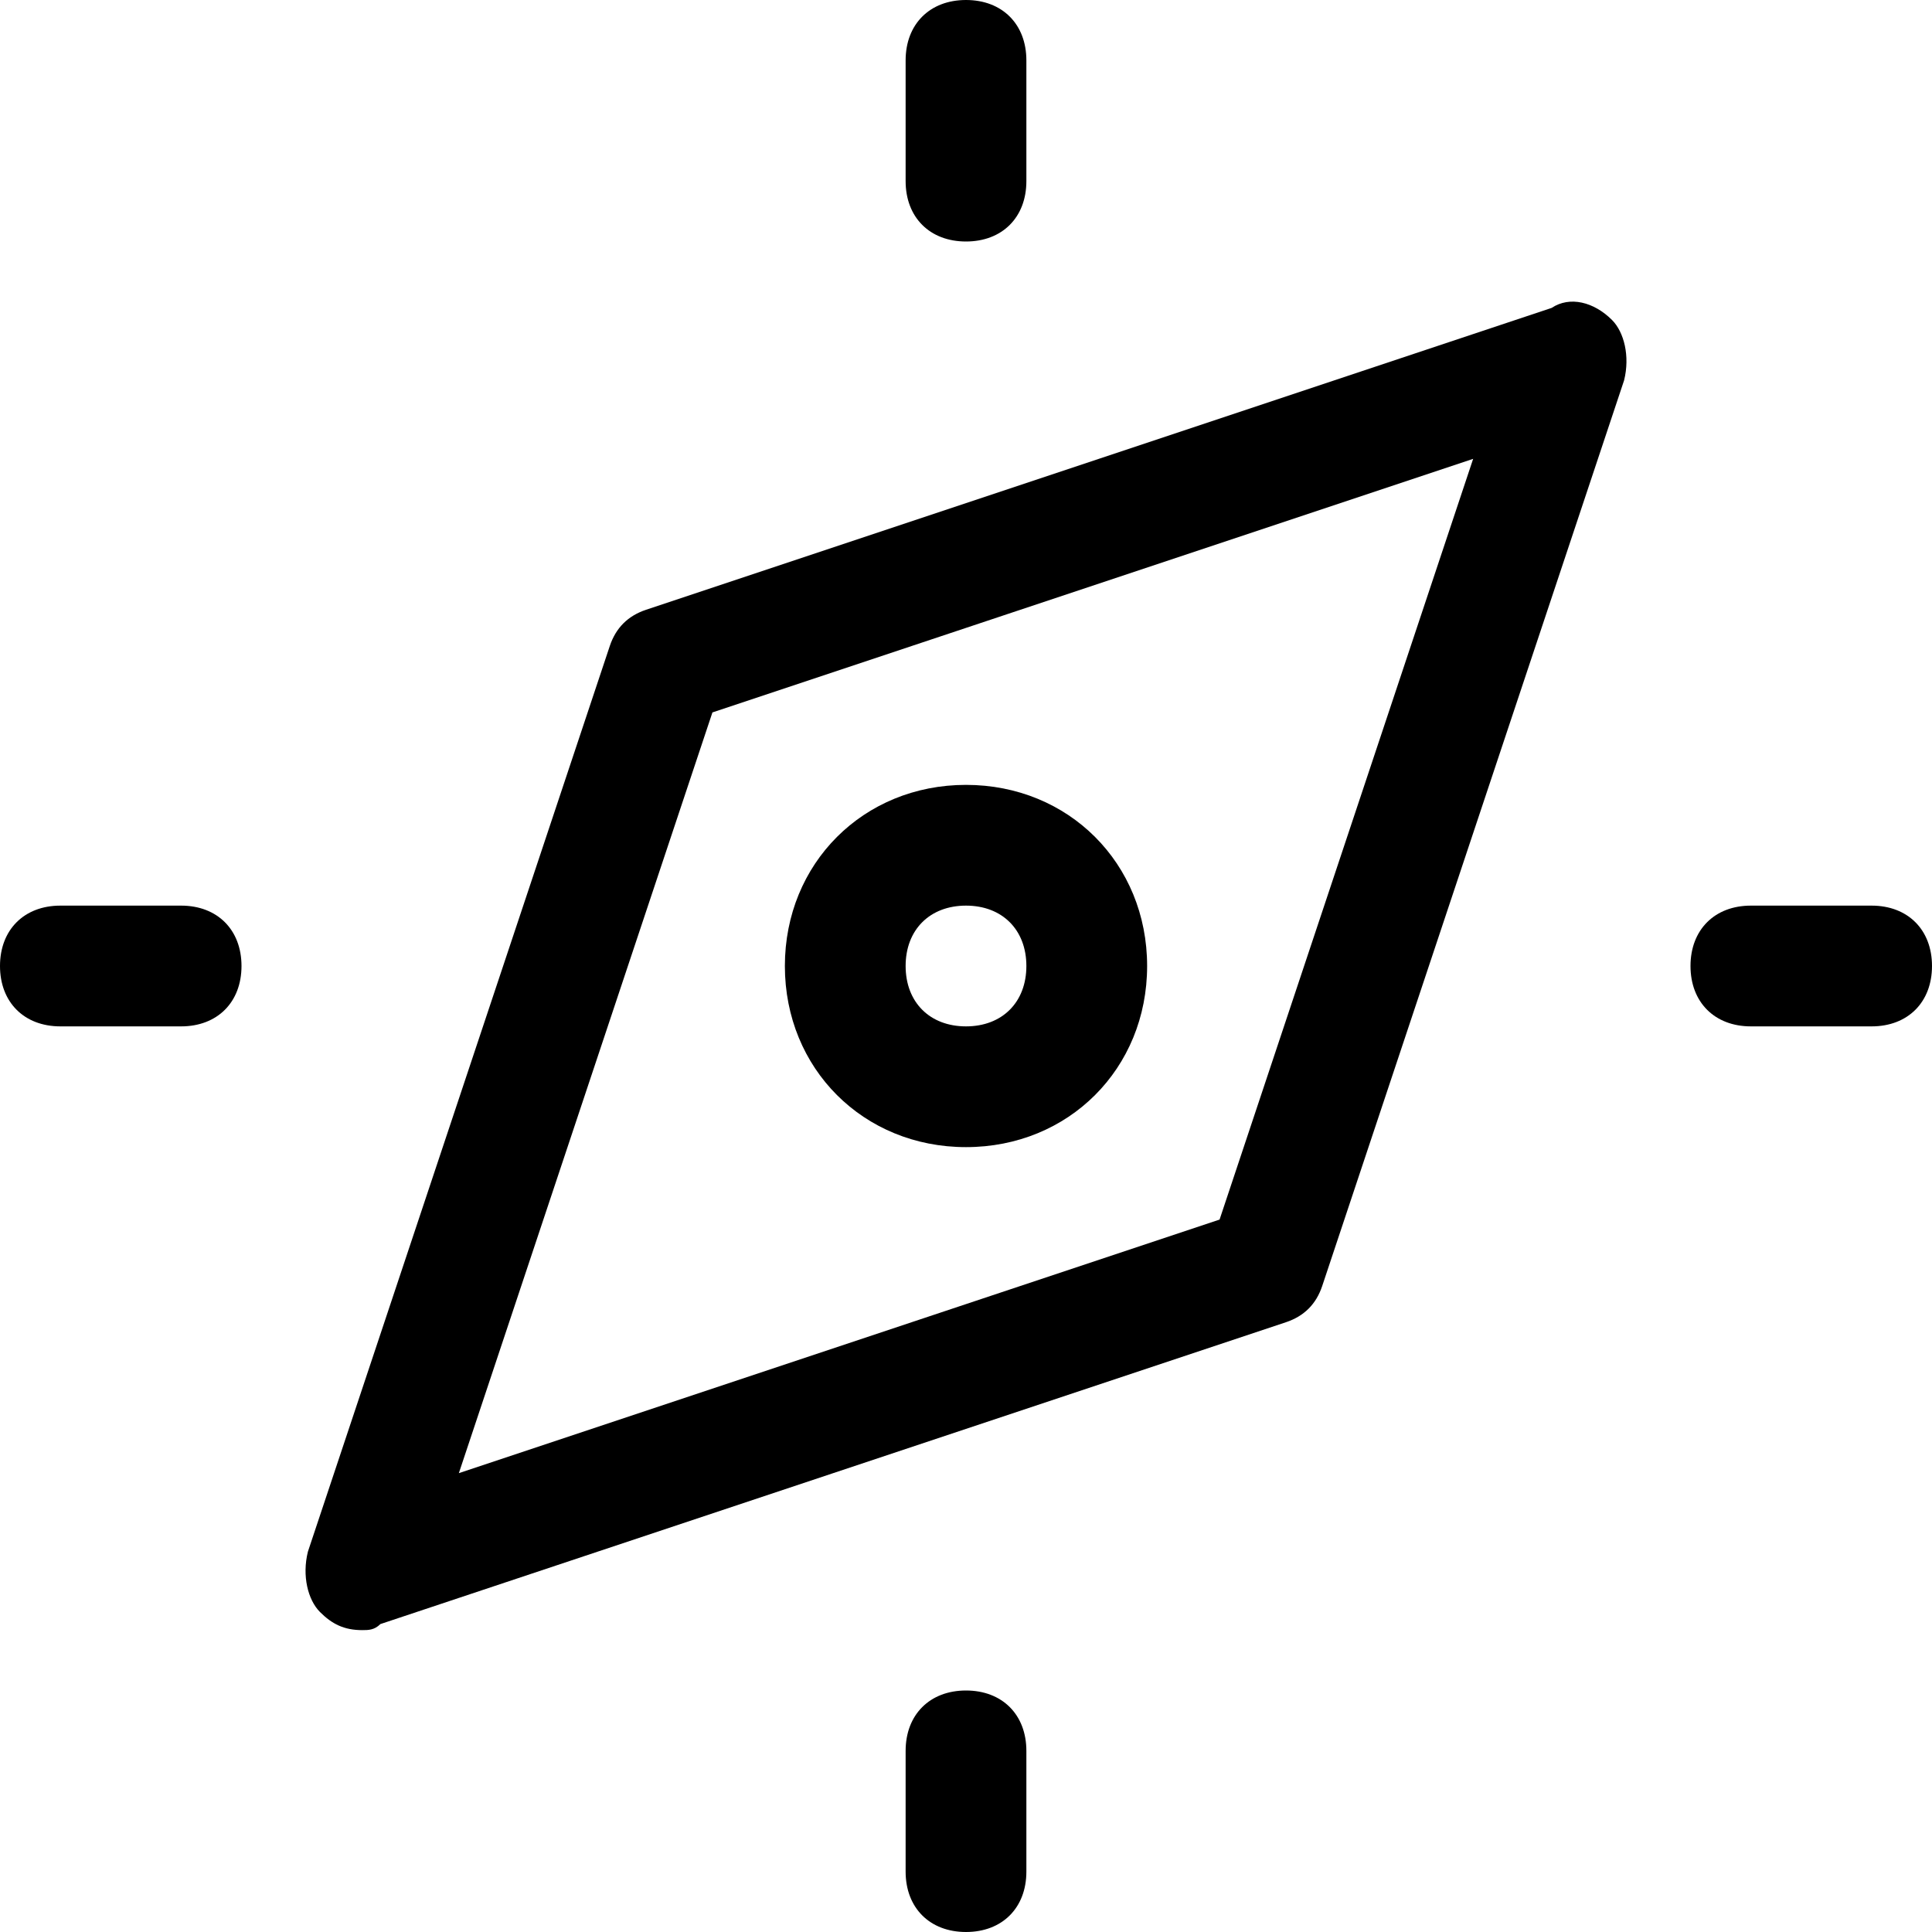 <?xml version="1.0" encoding="utf-8"?>
<!-- Generator: Adobe Illustrator 18.1.1, SVG Export Plug-In . SVG Version: 6.00 Build 0)  -->
<!DOCTYPE svg PUBLIC "-//W3C//DTD SVG 1.1//EN" "http://www.w3.org/Graphics/SVG/1.1/DTD/svg11.dtd">
<svg version="1.1" id="Layer_1" xmlns="http://www.w3.org/2000/svg" xmlns:xlink="http://www.w3.org/1999/xlink" x="0px" y="0px"
	 width="32px" height="32px" viewBox="0 0 32 32" enable-background="new 0 0 32 32" xml:space="preserve">
<path d="M6,27c0.1,0,0.2,0,0.3-0.1l15-5c0.3-0.1,0.5-0.3,0.6-0.6l5-15c0.1-0.4,0-0.8-0.2-1c-0.3-0.3-0.7-0.4-1-0.2l-15,5
	c-0.3,0.1-0.5,0.3-0.6,0.6l-5,15c-0.1,0.4,0,0.8,0.2,1C5.5,26.9,5.7,27,6,27z M11.8,11.8l12.6-4.2l-4.2,12.6L7.6,24.4L11.8,11.8z"/>
<path d="M16,13c-1.7,0-3,1.3-3,3s1.3,3,3,3s3-1.3,3-3S17.7,13,16,13z M16,17c-0.6,0-1-0.4-1-1s0.4-1,1-1s1,0.4,1,1S16.6,17,16,17z"
	/>
<path d="M16,4c0.6,0,1-0.4,1-1V1c0-0.6-0.4-1-1-1s-1,0.4-1,1v2C15,3.6,15.4,4,16,4z"/>
<path d="M31,15h-2c-0.6,0-1,0.4-1,1s0.4,1,1,1h2c0.6,0,1-0.4,1-1S31.6,15,31,15z"/>
<path d="M15,29v2c0,0.6,0.4,1,1,1s1-0.4,1-1v-2c0-0.6-0.4-1-1-1S15,28.4,15,29z"/>
<path d="M1,17h2c0.6,0,1-0.4,1-1s-0.4-1-1-1H1c-0.6,0-1,0.4-1,1S0.4,17,1,17z"/>
</svg>
